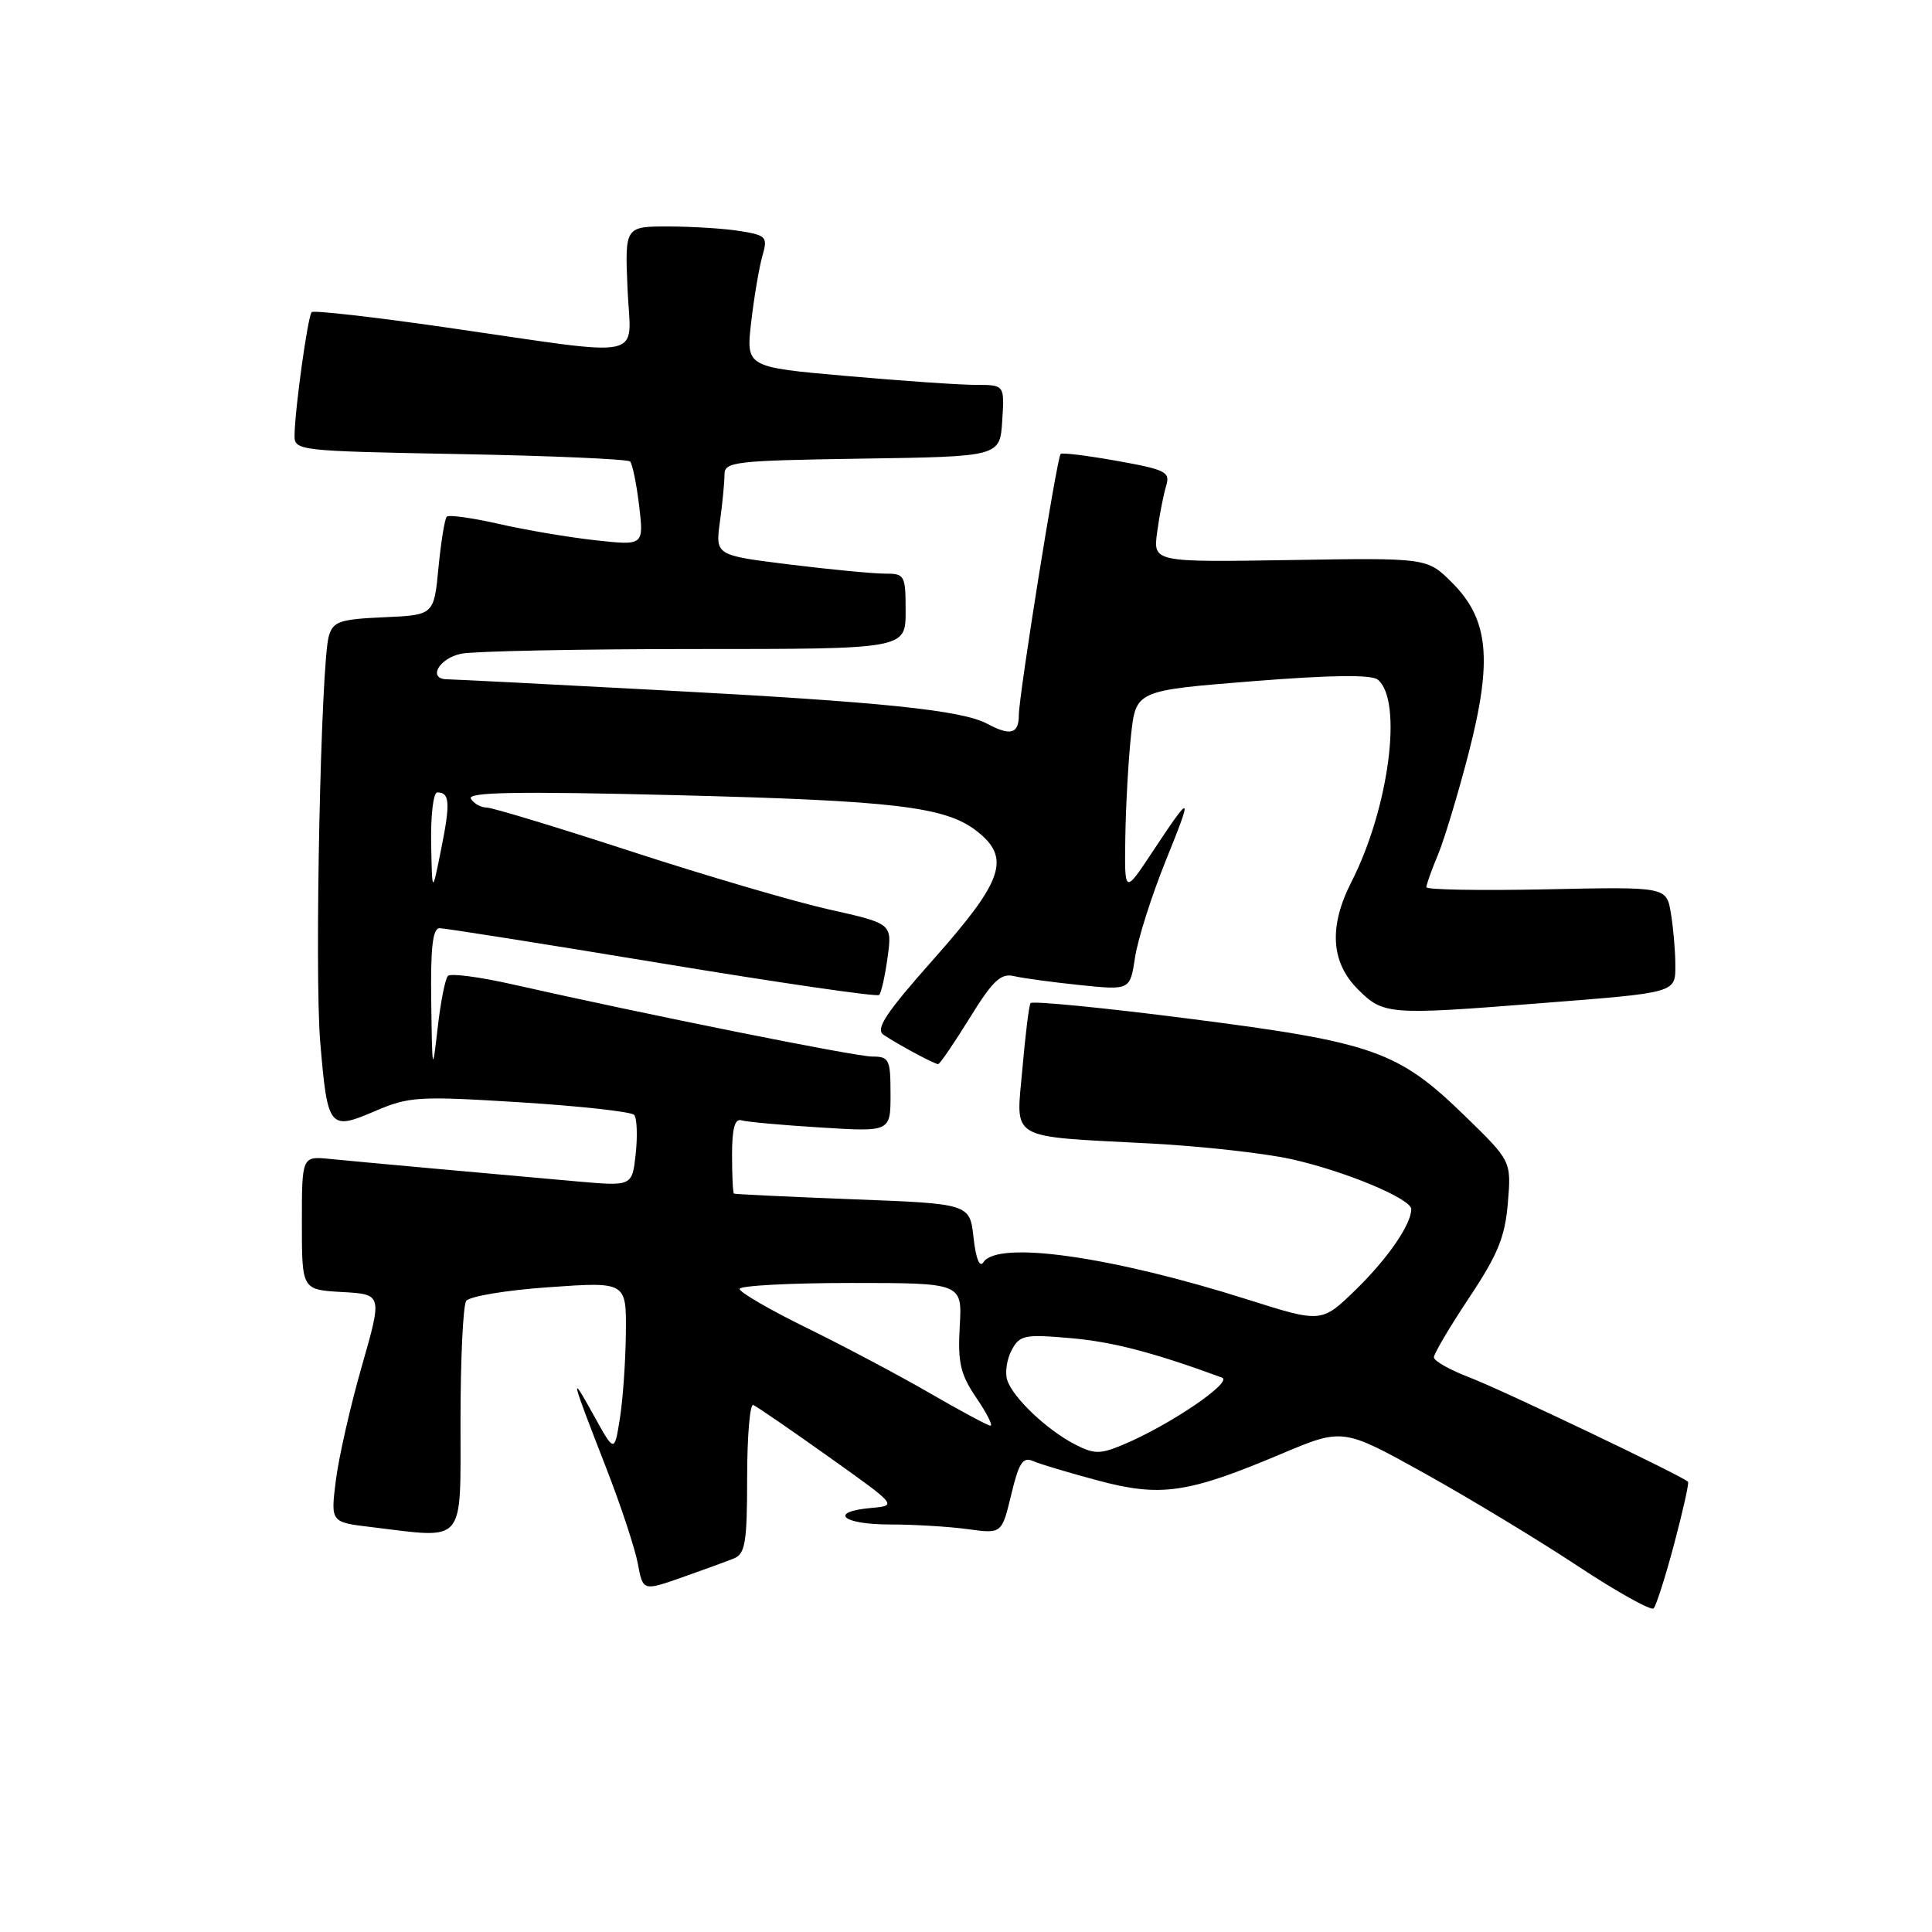 <?xml version="1.0" encoding="UTF-8" standalone="no"?>
<!DOCTYPE svg PUBLIC "-//W3C//DTD SVG 1.1//EN" "http://www.w3.org/Graphics/SVG/1.1/DTD/svg11.dtd" >
<svg xmlns="http://www.w3.org/2000/svg" xmlns:xlink="http://www.w3.org/1999/xlink" version="1.1" viewBox="0 0 256 256">
 <g >
 <path fill="currentColor"
d=" M 221.84 204.56 C 223.00 200.19 223.83 196.49 223.67 196.34 C 222.90 195.56 198.86 184.09 194.75 182.53 C 192.14 181.54 190.00 180.33 190.00 179.85 C 190.00 179.37 192.10 175.82 194.67 171.95 C 198.47 166.25 199.43 163.89 199.80 159.39 C 200.26 153.85 200.26 153.85 194.09 147.85 C 185.26 139.26 182.00 138.11 157.71 135.00 C 146.27 133.53 136.75 132.60 136.55 132.92 C 136.34 133.25 135.86 137.18 135.47 141.65 C 134.63 151.25 133.35 150.51 152.50 151.52 C 159.10 151.87 167.43 152.79 171.00 153.57 C 178.10 155.13 187.00 158.83 187.00 160.22 C 187.00 162.24 183.87 166.78 179.64 170.90 C 175.11 175.30 175.11 175.30 165.27 172.18 C 147.21 166.46 132.19 164.34 130.31 167.25 C 129.81 168.03 129.31 166.79 129.00 164.00 C 128.50 159.50 128.50 159.50 113.00 158.91 C 104.47 158.58 97.39 158.24 97.25 158.16 C 97.11 158.07 97.00 155.76 97.00 153.03 C 97.00 149.52 97.37 148.18 98.25 148.45 C 98.94 148.66 103.66 149.09 108.75 149.40 C 118.00 149.98 118.00 149.98 118.00 144.99 C 118.00 140.38 117.82 140.00 115.58 140.00 C 113.34 140.00 85.56 134.42 67.76 130.40 C 63.50 129.44 59.72 128.95 59.36 129.31 C 58.99 129.67 58.38 132.79 57.99 136.23 C 57.30 142.27 57.27 142.14 57.14 132.75 C 57.04 125.55 57.33 123.00 58.25 122.99 C 58.94 122.99 72.21 125.09 87.75 127.66 C 103.28 130.23 116.22 132.11 116.49 131.84 C 116.77 131.57 117.27 129.32 117.61 126.86 C 118.22 122.38 118.22 122.38 109.86 120.51 C 105.26 119.48 93.47 116.02 83.65 112.82 C 73.84 109.62 65.20 107.00 64.46 107.00 C 63.72 107.00 62.79 106.48 62.40 105.84 C 61.86 104.96 68.44 104.84 89.41 105.36 C 118.62 106.09 125.32 106.89 129.46 110.15 C 133.95 113.68 132.95 116.66 123.83 126.95 C 117.34 134.26 115.95 136.37 117.08 137.12 C 119.06 138.45 123.82 141.00 124.31 141.00 C 124.53 141.00 126.40 138.26 128.47 134.92 C 131.55 129.93 132.61 128.93 134.36 129.34 C 135.54 129.62 139.48 130.15 143.12 130.53 C 149.74 131.21 149.74 131.21 150.40 126.85 C 150.76 124.46 152.58 118.74 154.43 114.14 C 158.13 104.99 157.99 104.90 152.63 112.99 C 149.00 118.47 149.00 118.47 149.11 110.99 C 149.17 106.87 149.51 100.80 149.86 97.50 C 150.50 91.50 150.50 91.50 165.92 90.27 C 176.37 89.44 181.74 89.37 182.57 90.06 C 185.92 92.83 184.05 107.10 179.06 116.88 C 176.06 122.77 176.34 127.50 179.92 131.08 C 183.31 134.47 183.97 134.52 204.00 132.94 C 222.40 131.50 222.00 131.61 221.99 127.73 C 221.98 125.95 221.72 122.92 221.40 121.00 C 220.82 117.50 220.82 117.50 204.91 117.84 C 196.16 118.02 189.00 117.90 189.00 117.56 C 189.00 117.21 189.69 115.28 190.54 113.25 C 191.38 111.23 193.21 105.17 194.60 99.80 C 197.79 87.43 197.27 82.07 192.41 77.21 C 189.11 73.91 189.11 73.91 170.95 74.21 C 152.79 74.50 152.79 74.50 153.33 70.50 C 153.63 68.30 154.16 65.57 154.51 64.42 C 155.09 62.53 154.52 62.24 148.01 61.07 C 144.08 60.37 140.72 59.95 140.54 60.15 C 140.04 60.67 135.00 92.17 135.00 94.77 C 135.00 97.24 133.89 97.55 130.83 95.91 C 127.46 94.10 116.89 93.01 88.00 91.48 C 72.88 90.67 59.94 90.01 59.25 90.01 C 56.62 89.99 58.15 87.22 61.12 86.62 C 62.84 86.28 76.79 86.00 92.12 86.00 C 120.00 86.00 120.00 86.00 120.00 81.00 C 120.00 76.21 119.88 76.00 117.25 76.01 C 115.74 76.01 110.06 75.47 104.64 74.80 C 94.79 73.58 94.79 73.58 95.39 69.15 C 95.73 66.71 96.00 63.89 96.00 62.88 C 96.00 61.18 97.30 61.03 114.25 60.77 C 132.50 60.50 132.50 60.50 132.80 55.75 C 133.11 51.00 133.11 51.00 129.30 51.00 C 127.21 51.00 119.50 50.47 112.17 49.82 C 98.84 48.65 98.84 48.65 99.54 42.66 C 99.92 39.36 100.59 35.44 101.01 33.95 C 101.75 31.40 101.56 31.19 98.15 30.63 C 96.14 30.29 91.87 30.02 88.65 30.01 C 82.80 30.00 82.80 30.00 83.15 38.25 C 83.56 47.91 86.36 47.31 59.14 43.39 C 49.59 42.01 41.57 41.10 41.30 41.36 C 40.79 41.87 39.09 54.09 39.03 57.63 C 39.00 59.73 39.34 59.76 60.95 60.17 C 73.03 60.39 83.17 60.84 83.49 61.15 C 83.80 61.47 84.34 64.11 84.69 67.01 C 85.31 72.29 85.31 72.29 78.91 71.59 C 75.38 71.20 69.62 70.23 66.10 69.42 C 62.58 68.62 59.48 68.19 59.20 68.46 C 58.93 68.74 58.43 71.79 58.10 75.23 C 57.50 81.50 57.50 81.50 50.86 81.79 C 44.99 82.05 44.14 82.35 43.57 84.29 C 42.52 87.89 41.66 128.78 42.43 138.06 C 43.39 149.52 43.64 149.83 49.66 147.24 C 54.20 145.29 55.41 145.22 68.93 146.06 C 76.87 146.56 83.67 147.31 84.03 147.73 C 84.40 148.16 84.49 150.45 84.24 152.84 C 83.77 157.18 83.77 157.18 76.64 156.56 C 65.54 155.58 47.90 153.98 43.75 153.57 C 40.00 153.19 40.00 153.19 40.00 162.05 C 40.00 170.90 40.00 170.90 45.33 171.20 C 50.67 171.50 50.67 171.50 47.93 181.07 C 46.42 186.34 44.88 193.13 44.50 196.17 C 43.81 201.70 43.81 201.70 49.15 202.34 C 61.86 203.87 61.00 204.89 61.02 188.25 C 61.02 180.14 61.36 173.00 61.77 172.39 C 62.17 171.77 67.11 170.95 72.75 170.56 C 83.00 169.84 83.00 169.84 82.93 176.67 C 82.89 180.43 82.53 185.53 82.13 188.00 C 81.41 192.50 81.41 192.50 78.65 187.50 C 75.43 181.68 75.60 182.39 80.32 194.50 C 82.25 199.45 84.13 205.15 84.51 207.16 C 85.19 210.83 85.19 210.83 90.35 209.02 C 93.18 208.02 96.29 206.89 97.25 206.50 C 98.75 205.89 99.00 204.37 99.00 195.81 C 99.00 190.32 99.37 185.98 99.81 186.17 C 100.26 186.35 104.74 189.43 109.76 193.00 C 118.90 199.50 118.90 199.50 115.45 199.81 C 109.73 200.32 111.57 202.00 117.86 202.00 C 121.08 202.00 125.75 202.28 128.23 202.62 C 132.74 203.24 132.74 203.24 133.99 198.06 C 134.99 193.85 135.54 193.01 136.86 193.59 C 137.76 193.99 141.65 195.15 145.50 196.18 C 153.81 198.40 157.38 197.88 169.75 192.66 C 177.93 189.21 177.93 189.21 188.72 195.20 C 194.65 198.50 203.78 204.02 209.00 207.47 C 214.22 210.92 218.78 213.46 219.11 213.12 C 219.45 212.78 220.68 208.93 221.84 204.56 Z  M 142.42 191.38 C 138.70 189.46 134.19 185.17 133.46 182.86 C 133.14 181.88 133.41 180.10 134.05 178.90 C 135.12 176.90 135.76 176.78 141.86 177.31 C 147.42 177.79 152.89 179.22 161.92 182.54 C 163.44 183.11 154.93 188.88 148.79 191.44 C 145.76 192.71 144.98 192.70 142.42 191.38 Z  M 123.10 184.54 C 119.03 182.19 111.71 178.31 106.85 175.93 C 101.98 173.54 98.00 171.23 98.00 170.79 C 98.00 170.36 104.64 170.00 112.75 170.00 C 127.50 170.00 127.50 170.00 127.17 175.75 C 126.90 180.58 127.25 182.10 129.39 185.25 C 130.79 187.31 131.62 188.96 131.22 188.91 C 130.82 188.86 127.17 186.90 123.10 184.54 Z  M 57.13 111.75 C 57.06 108.04 57.42 105.00 57.94 105.00 C 59.60 105.00 59.69 106.37 58.46 112.50 C 57.26 118.50 57.26 118.50 57.13 111.75 Z "/>
</g>
</svg>